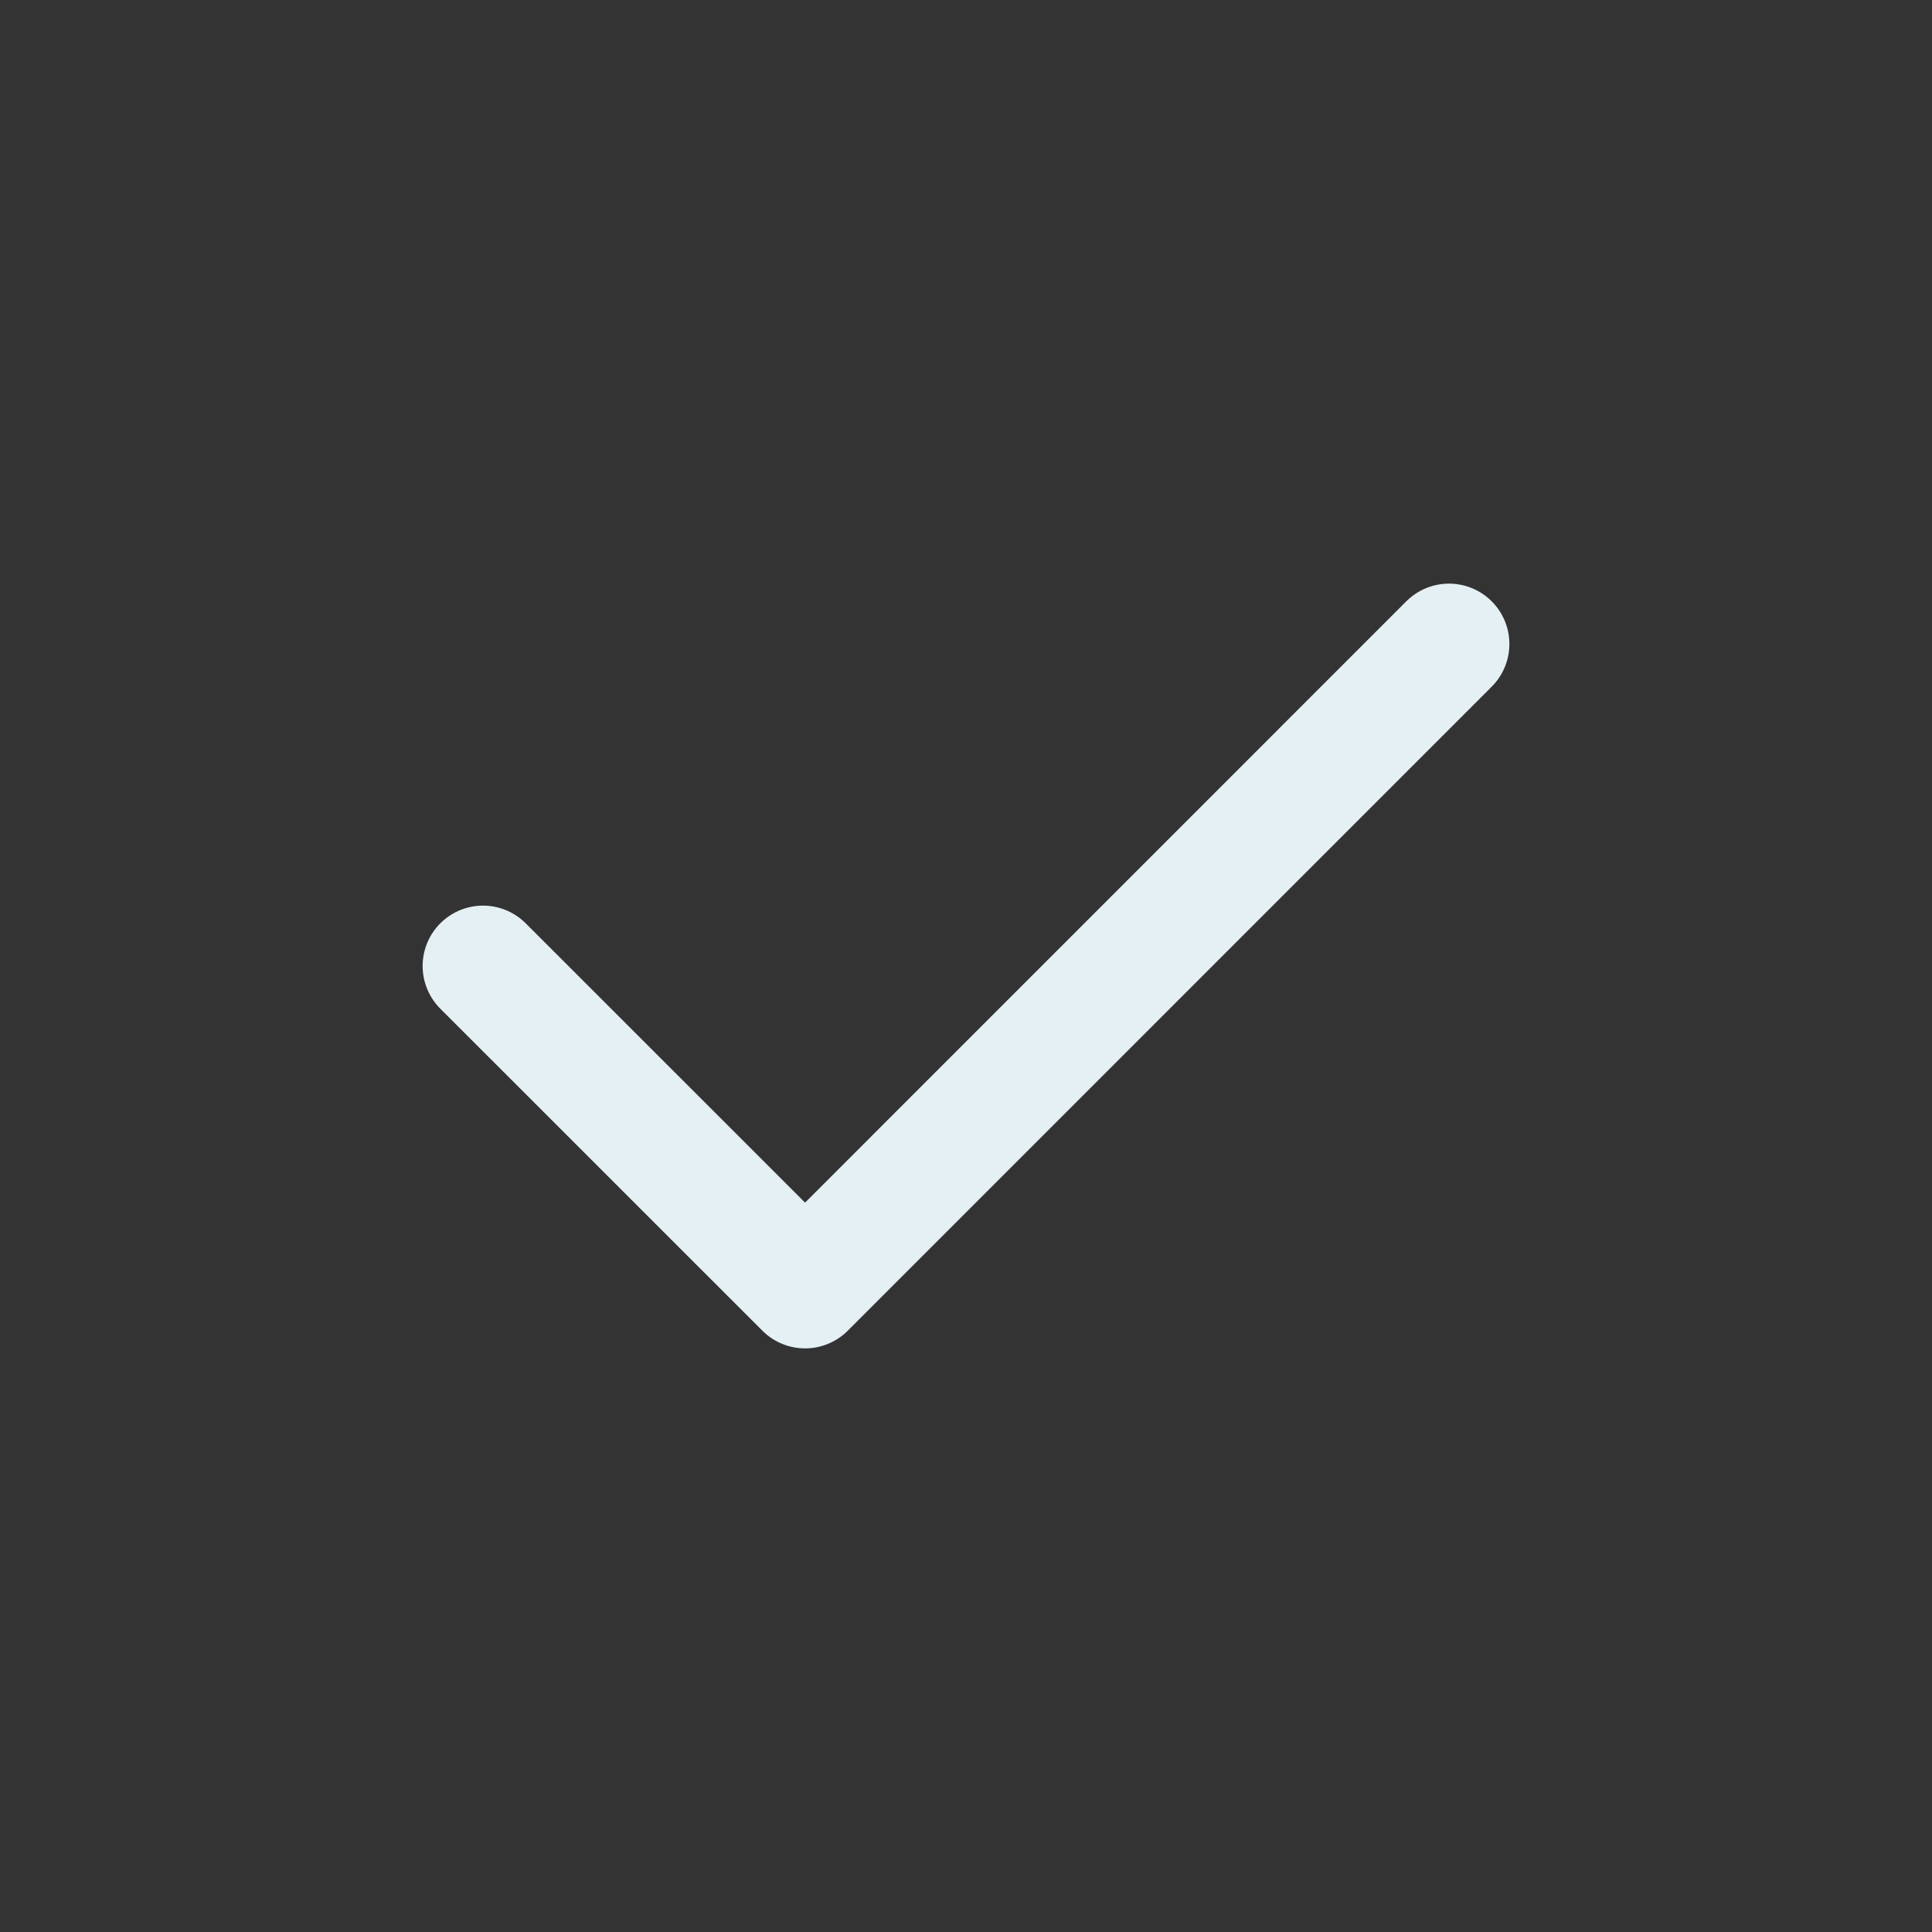 <svg width="24" height="24" viewBox="0 0 24 24" fill="none" xmlns="http://www.w3.org/2000/svg">
<rect x="0" y="0" width="24" height="24" fill="#333333" stroke="none"/>
<path d="M6 12L10.001 16L18 8" stroke="#E5F0F4" stroke-width="1.5" stroke-linecap="round" stroke-linejoin="round"/>
</svg>
